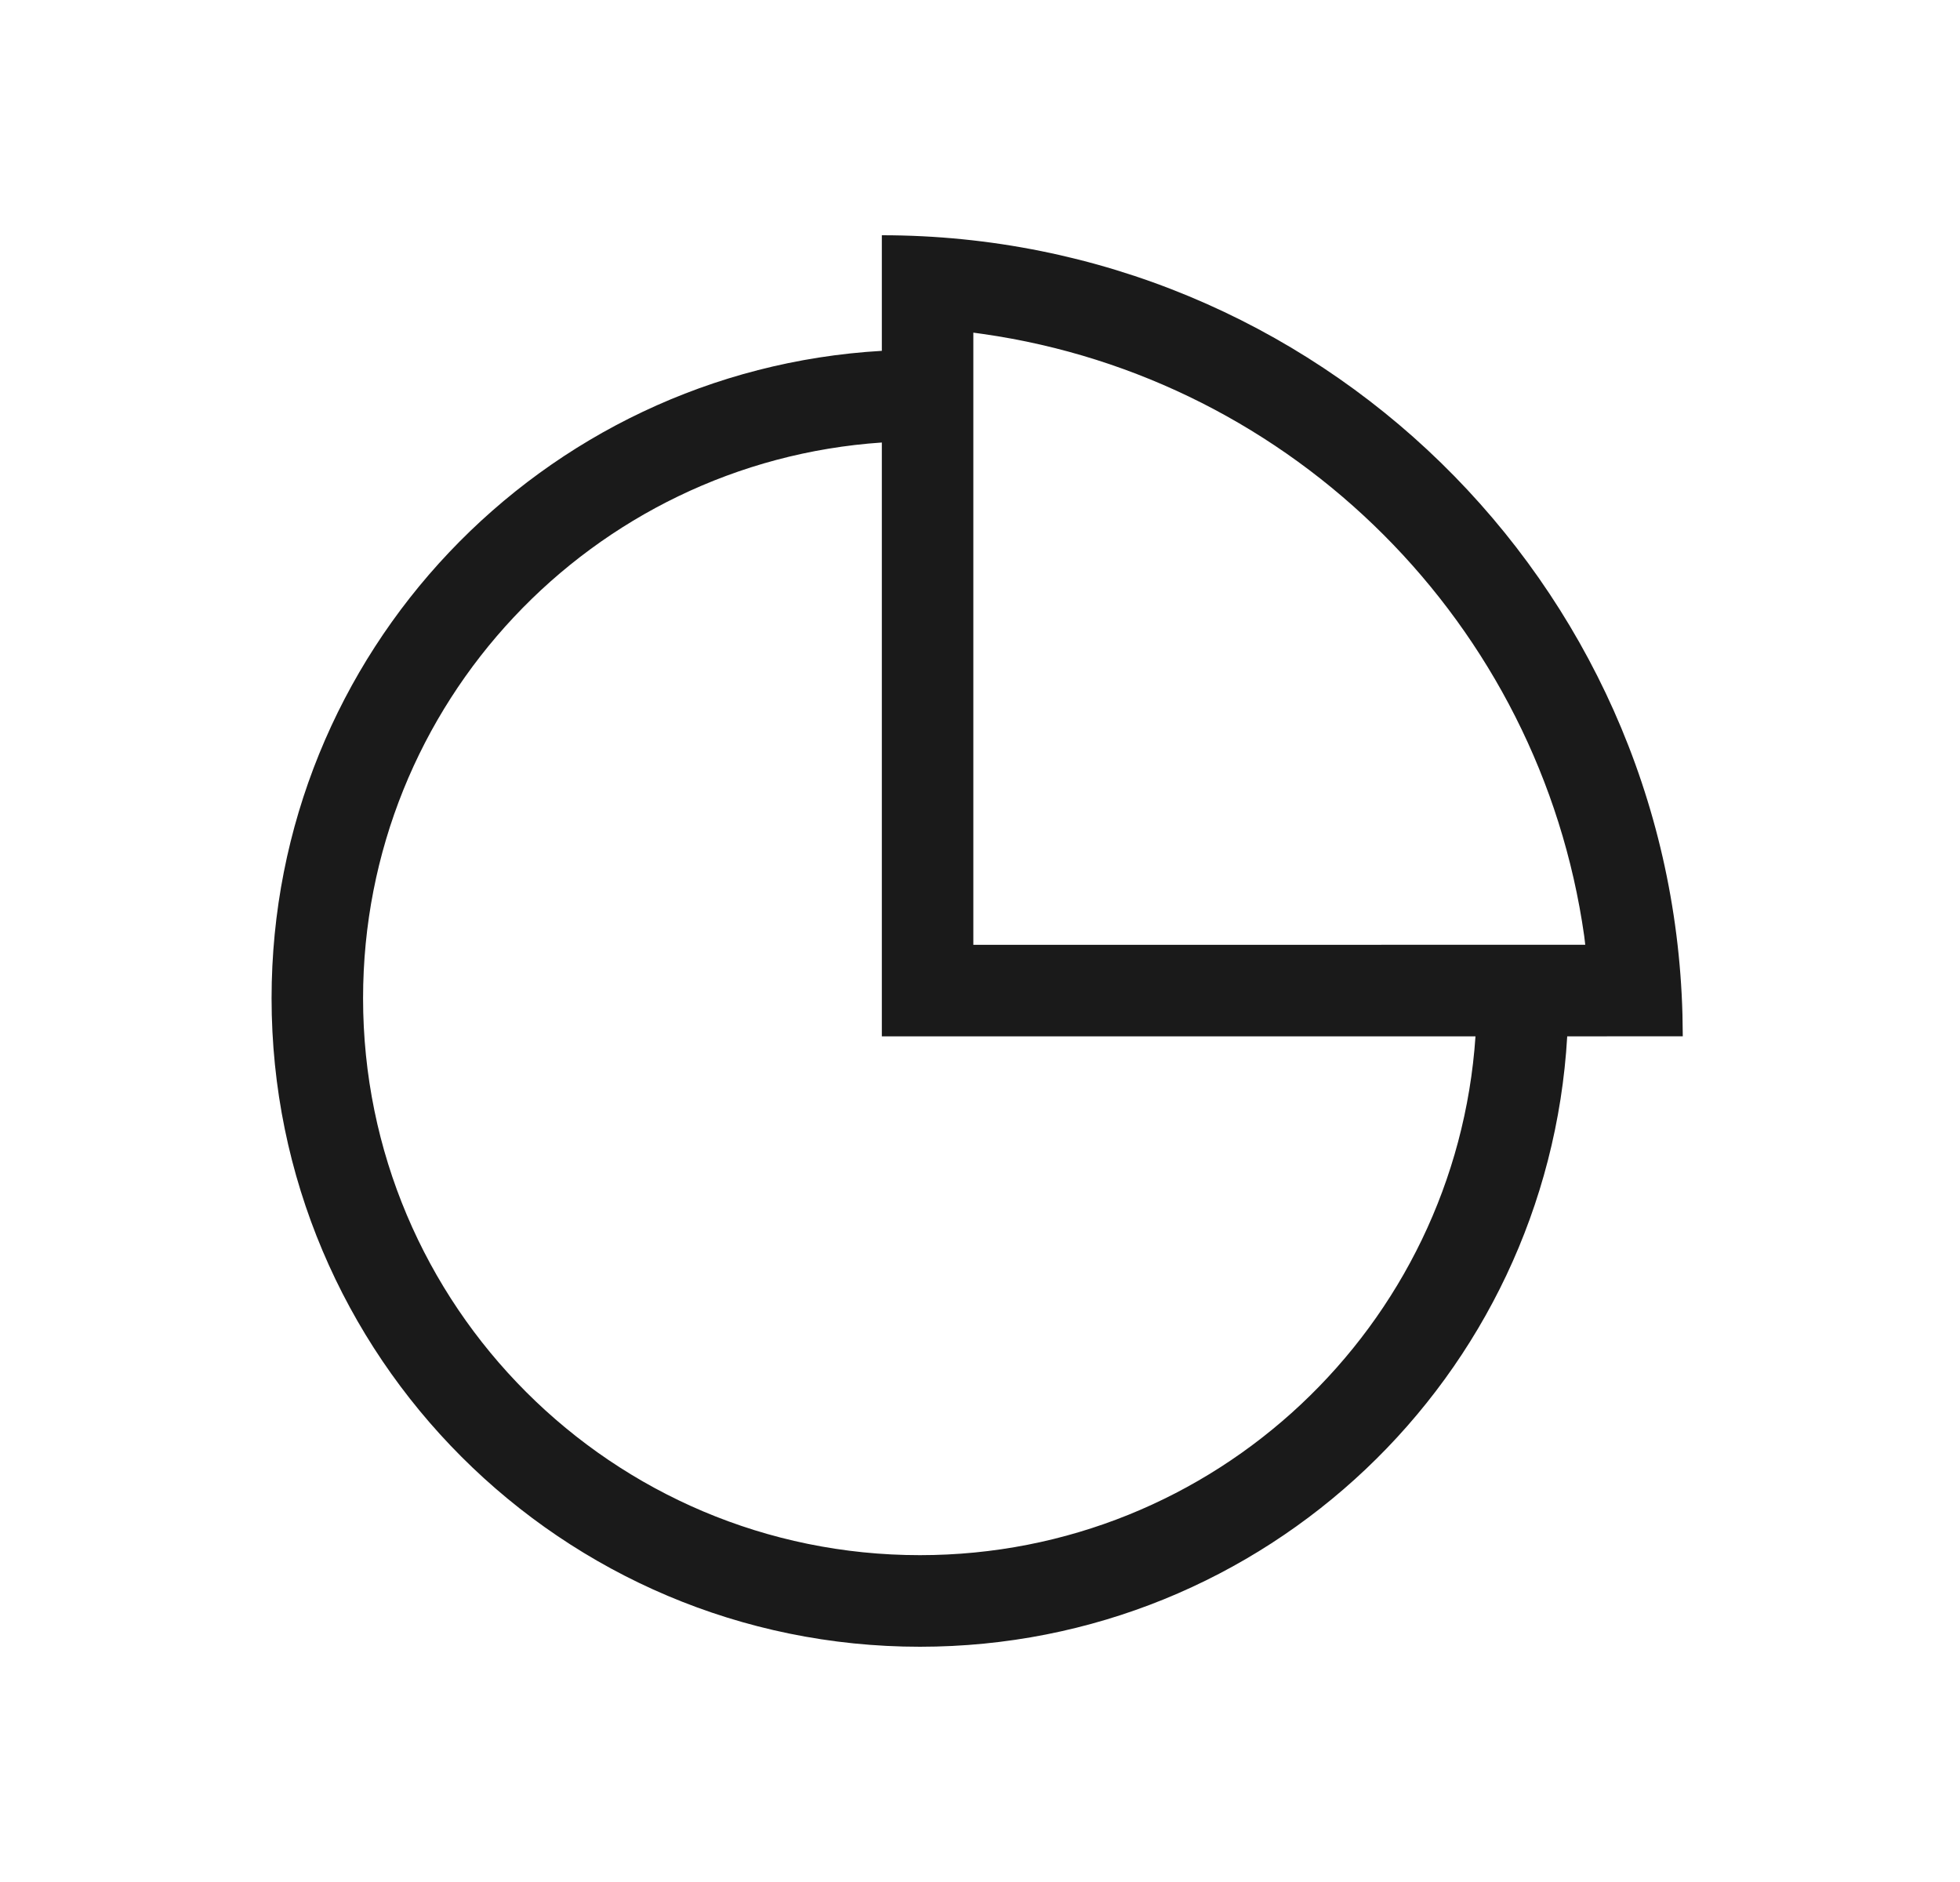 <svg width="25" height="24" viewBox="0 0 25 24" fill="none" xmlns="http://www.w3.org/2000/svg">
<path fill-rule="evenodd" clip-rule="evenodd" d="M21.46 12.94C21.314 7.425 16.797 3 11.248 3V4.474C6.907 4.725 3.464 8.325 3.464 12.73C3.464 17.297 7.167 21 11.734 21C16.139 21 19.739 17.557 19.99 13.216L21.464 13.215L21.46 12.94ZM11.248 5.534L11.248 5.643C7.552 5.893 4.631 8.971 4.631 12.73C4.631 16.652 7.811 19.832 11.734 19.832C15.493 19.832 18.57 16.912 18.82 13.216L11.248 13.216V5.534ZM12.415 12.049V4.242L12.538 4.259C16.501 4.825 19.645 7.962 20.207 11.938L20.22 12.048L12.415 12.049Z" fill="#1A1A1A"/>
</svg>
